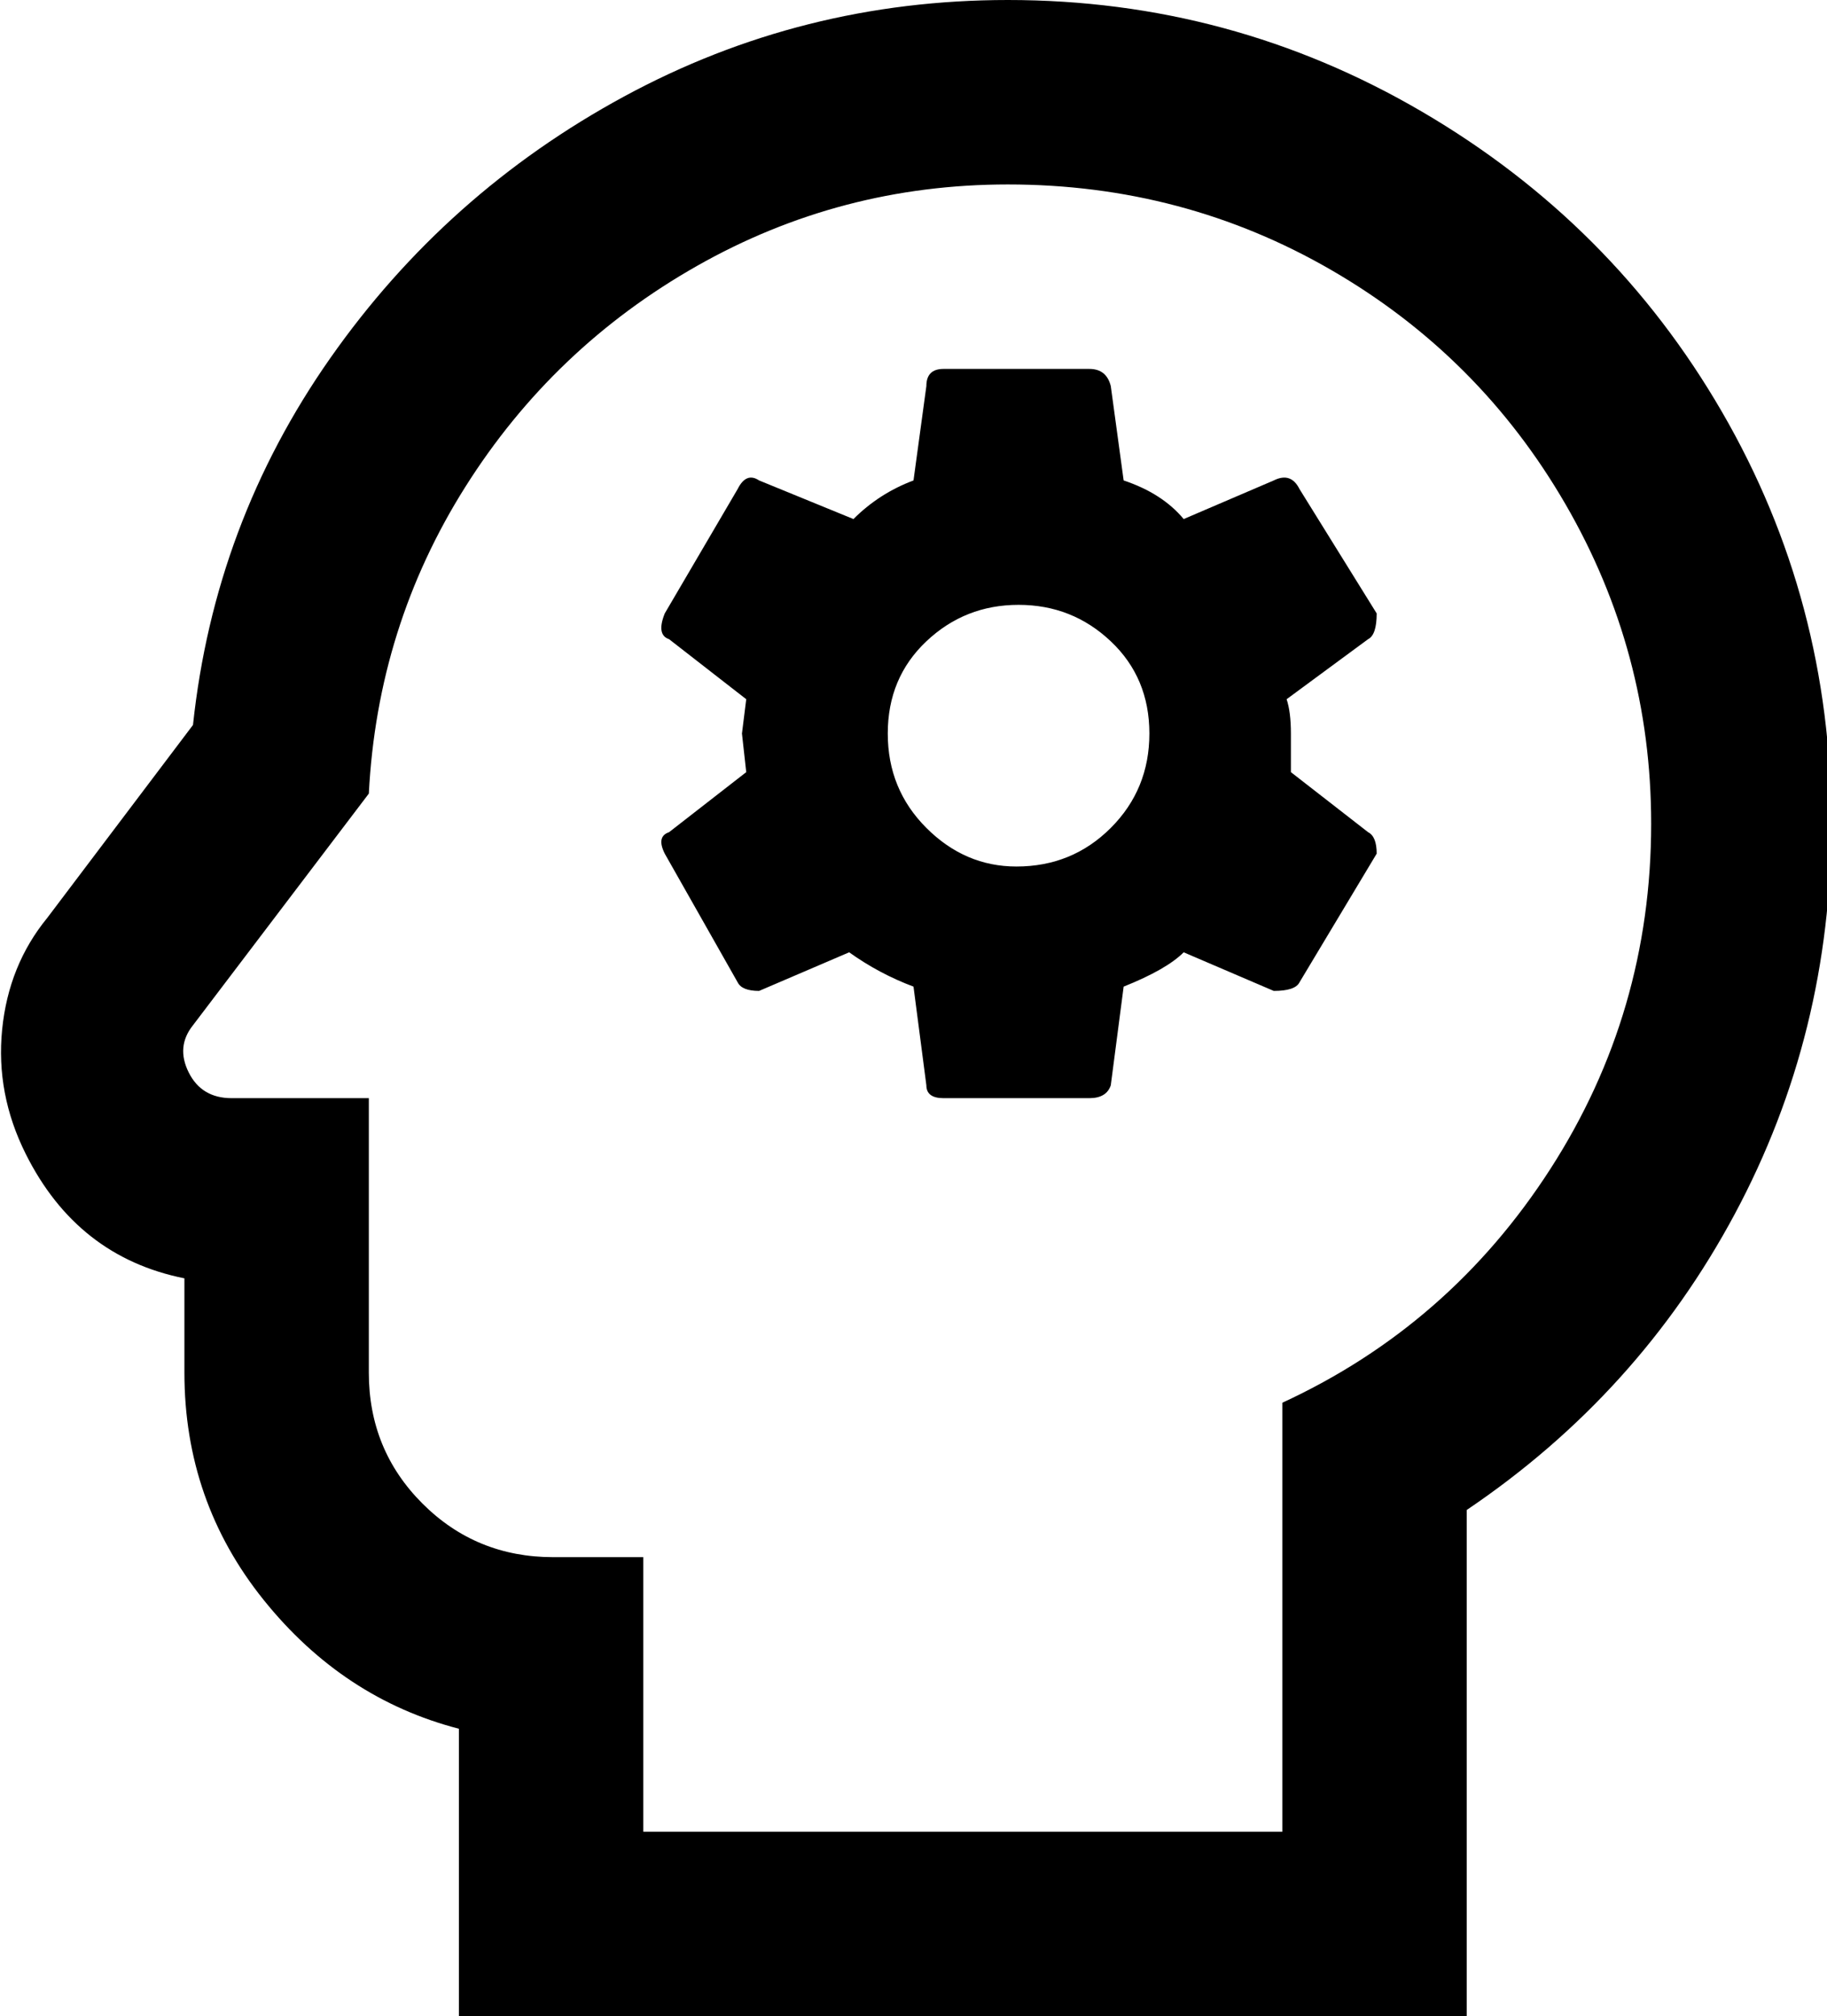 <svg xmlns="http://www.w3.org/2000/svg" viewBox="42 -43 426 470">
      <g transform="scale(1 -1) translate(0 -384)">
        <path d="M277 384Q318 384 352.5 364.0Q387 344 407.0 309.5Q427 275 427 235Q427 191 403.5 154.5Q380 118 341 100V0H192V64H171Q153 64 140.5 76.5Q128 89 128 107V171H96Q89 171 86.0 177.0Q83 183 87 188L128 242Q130 281 150.5 313.5Q171 346 204.5 365.0Q238 384 277 384ZM277 427Q229 427 187.5 404.5Q146 382 119.0 343.5Q92 305 87 258L53 213Q44 202 42.5 187.0Q41 172 48 158Q60 134 85 129V107Q85 77 103.5 54.0Q122 31 149 24V-43H384V75Q424 102 446.5 144.0Q469 186 469 235Q469 287 443.5 331.0Q418 375 373.5 401.0Q329 427 277 427ZM343 247V256Q343 261 342 264L361 278Q363 279 363 284L345 313Q344 315 342.5 315.5Q341 316 339 315L318 306Q313 312 304 315L301 337Q300 341 296 341H262Q258 341 258 337L255 315Q247 312 241 306L219 315Q216 317 214 313L197 284Q195 279 198 278L216 264L215 256L216 247L198 233Q195 232 197 228L214 198Q215 196 219 196L240 205Q247 200 255 197L258 174Q258 171 262 171H296Q300 171 301 174L304 197Q314 201 318 205L339 196Q344 196 345 198L363 228Q363 232 361 233ZM279 225Q267 225 258.0 234.0Q249 243 249.0 256.0Q249 269 258.0 277.5Q267 286 279.5 286.0Q292 286 301.0 277.5Q310 269 310.0 256.0Q310 243 301.0 234.0Q292 225 279 225Z" />
      </g>
    </svg>